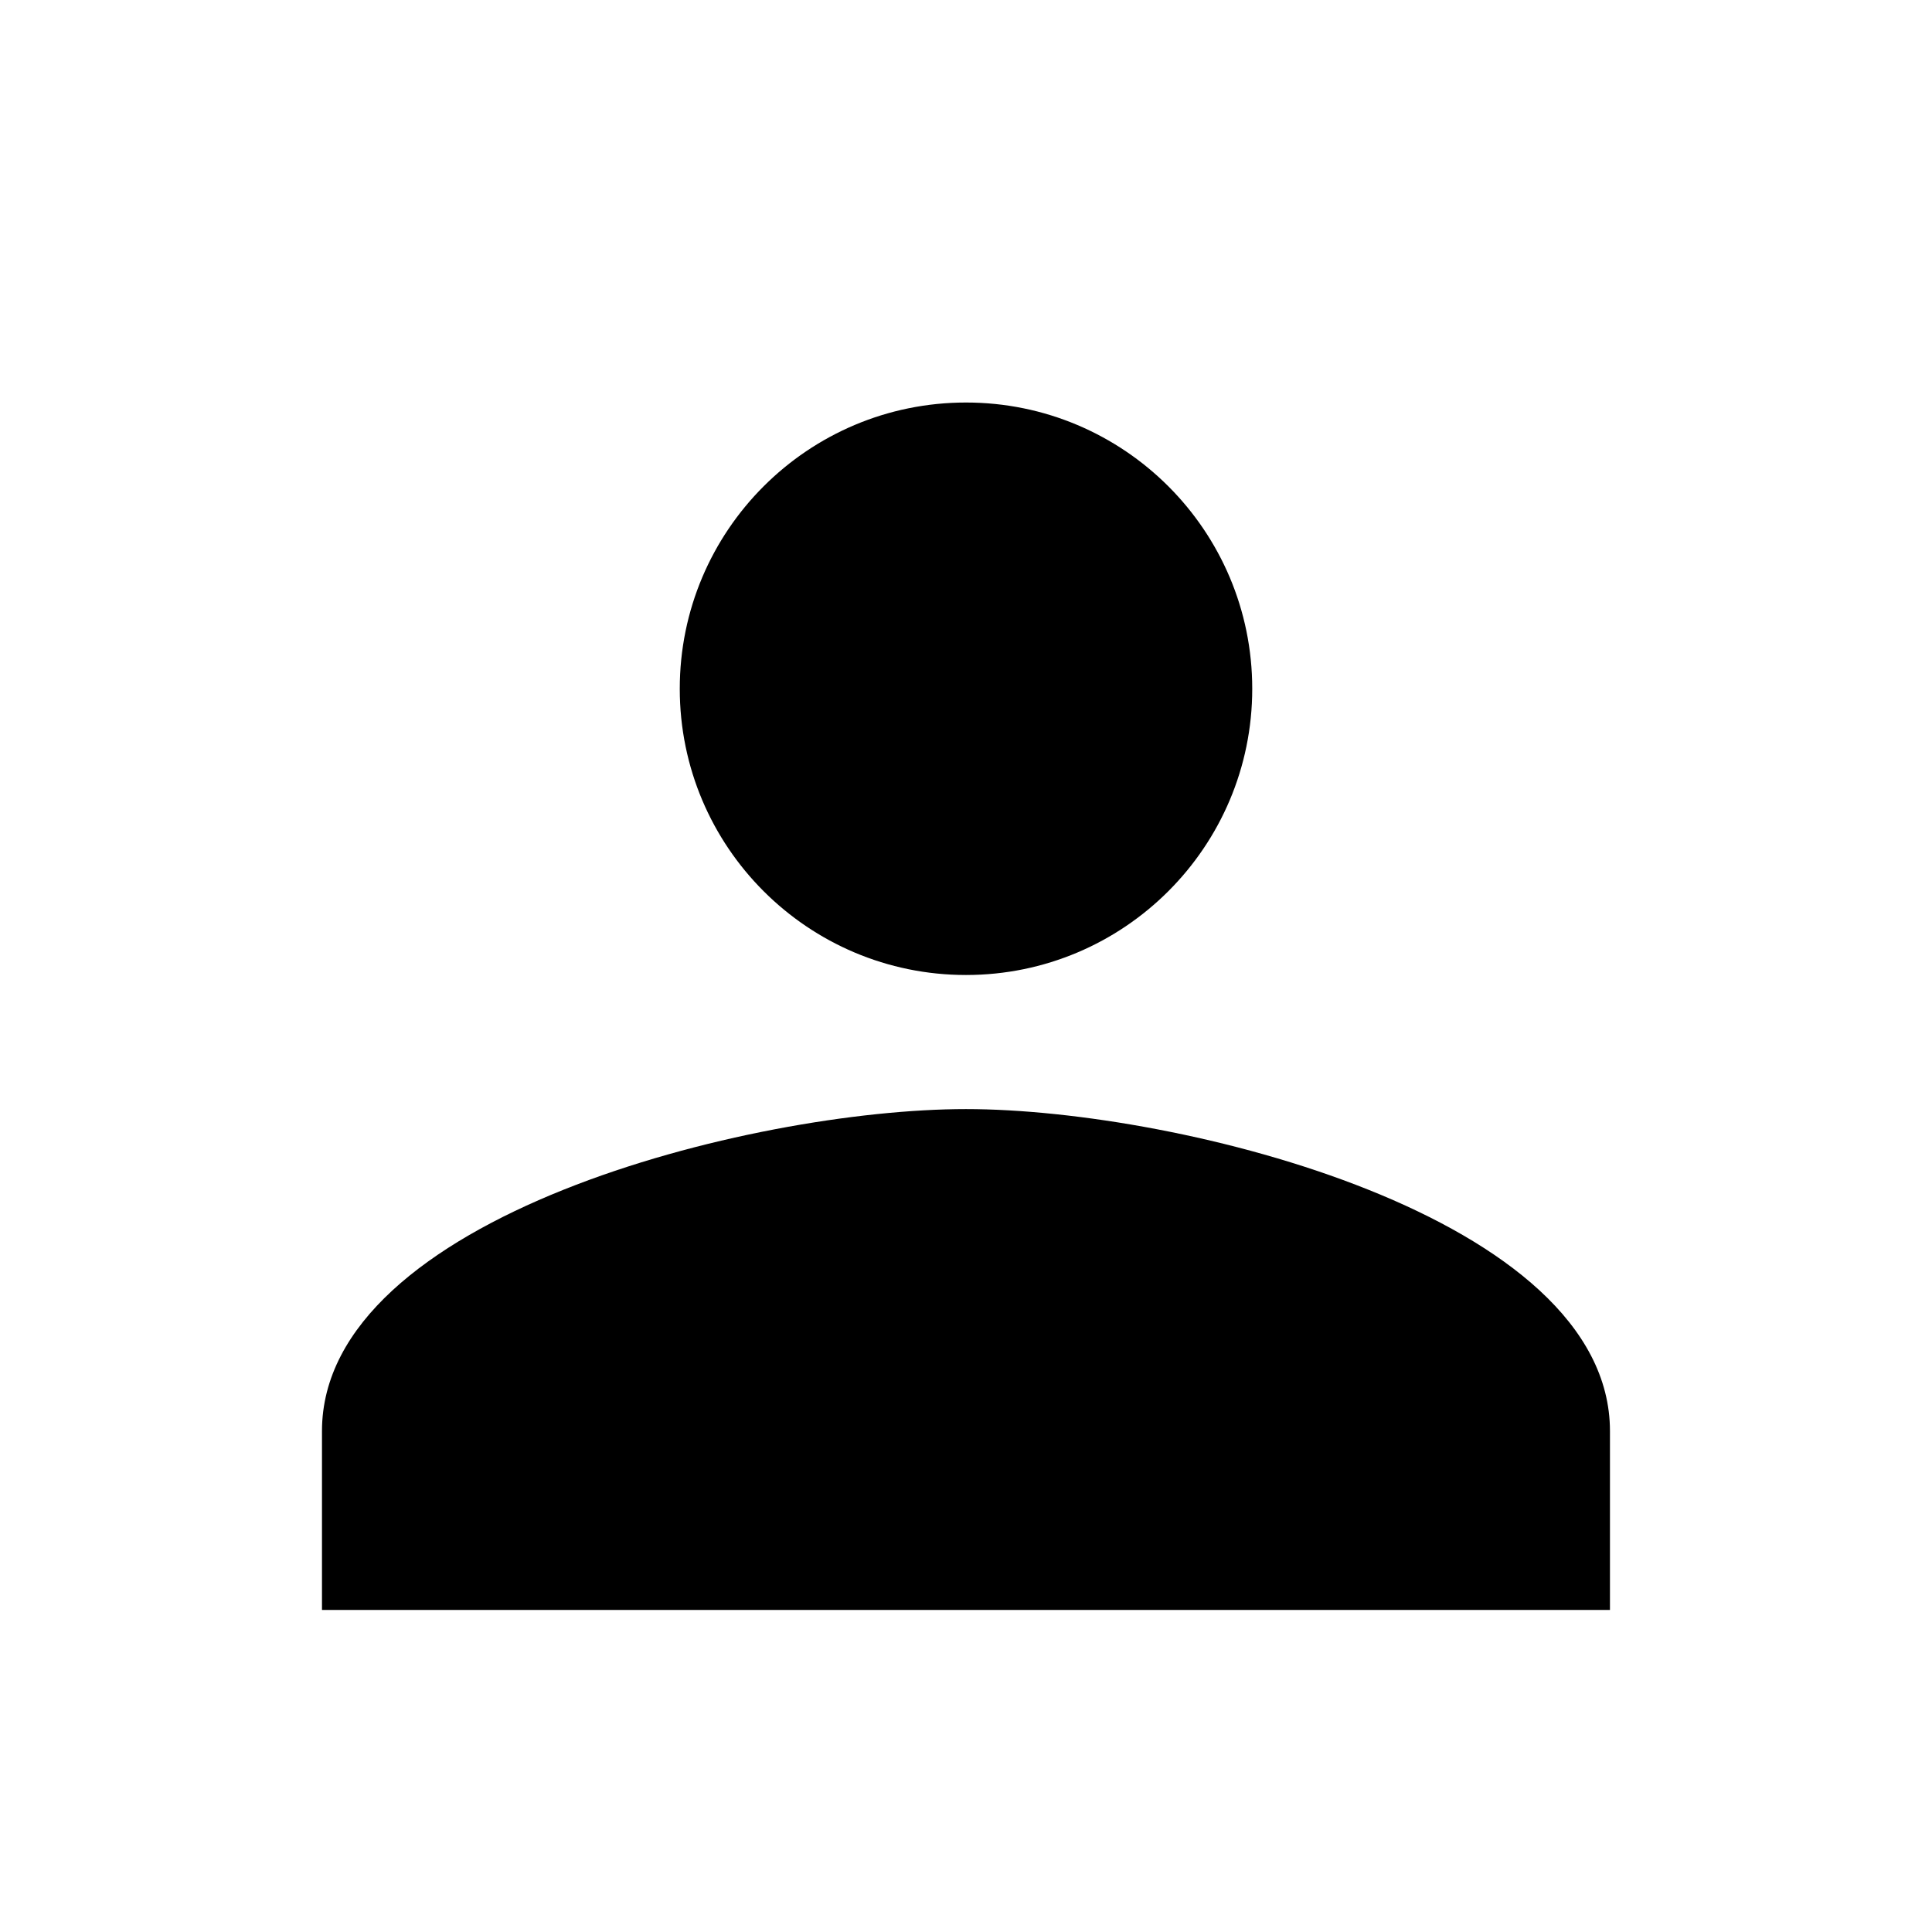 <!-- Generated by IcoMoon.io -->
<svg version="1.1" xmlns="http://www.w3.org/2000/svg" width="32" height="32" viewBox="0 0 32 32">
<title>user</title>
<path d="M16 6.667c-2.618 0-4.741 2.122-4.741 4.741s2.123 4.741 4.741 4.741c2.618 0 4.741-2.123 4.741-4.741s-2.122-4.741-4.741-4.741zM16 18.37c-3.56 0-10.667 1.787-10.667 5.333v2.963h21.333v-2.963c0-3.546-7.106-5.333-10.667-5.333z"></path>
</svg>
